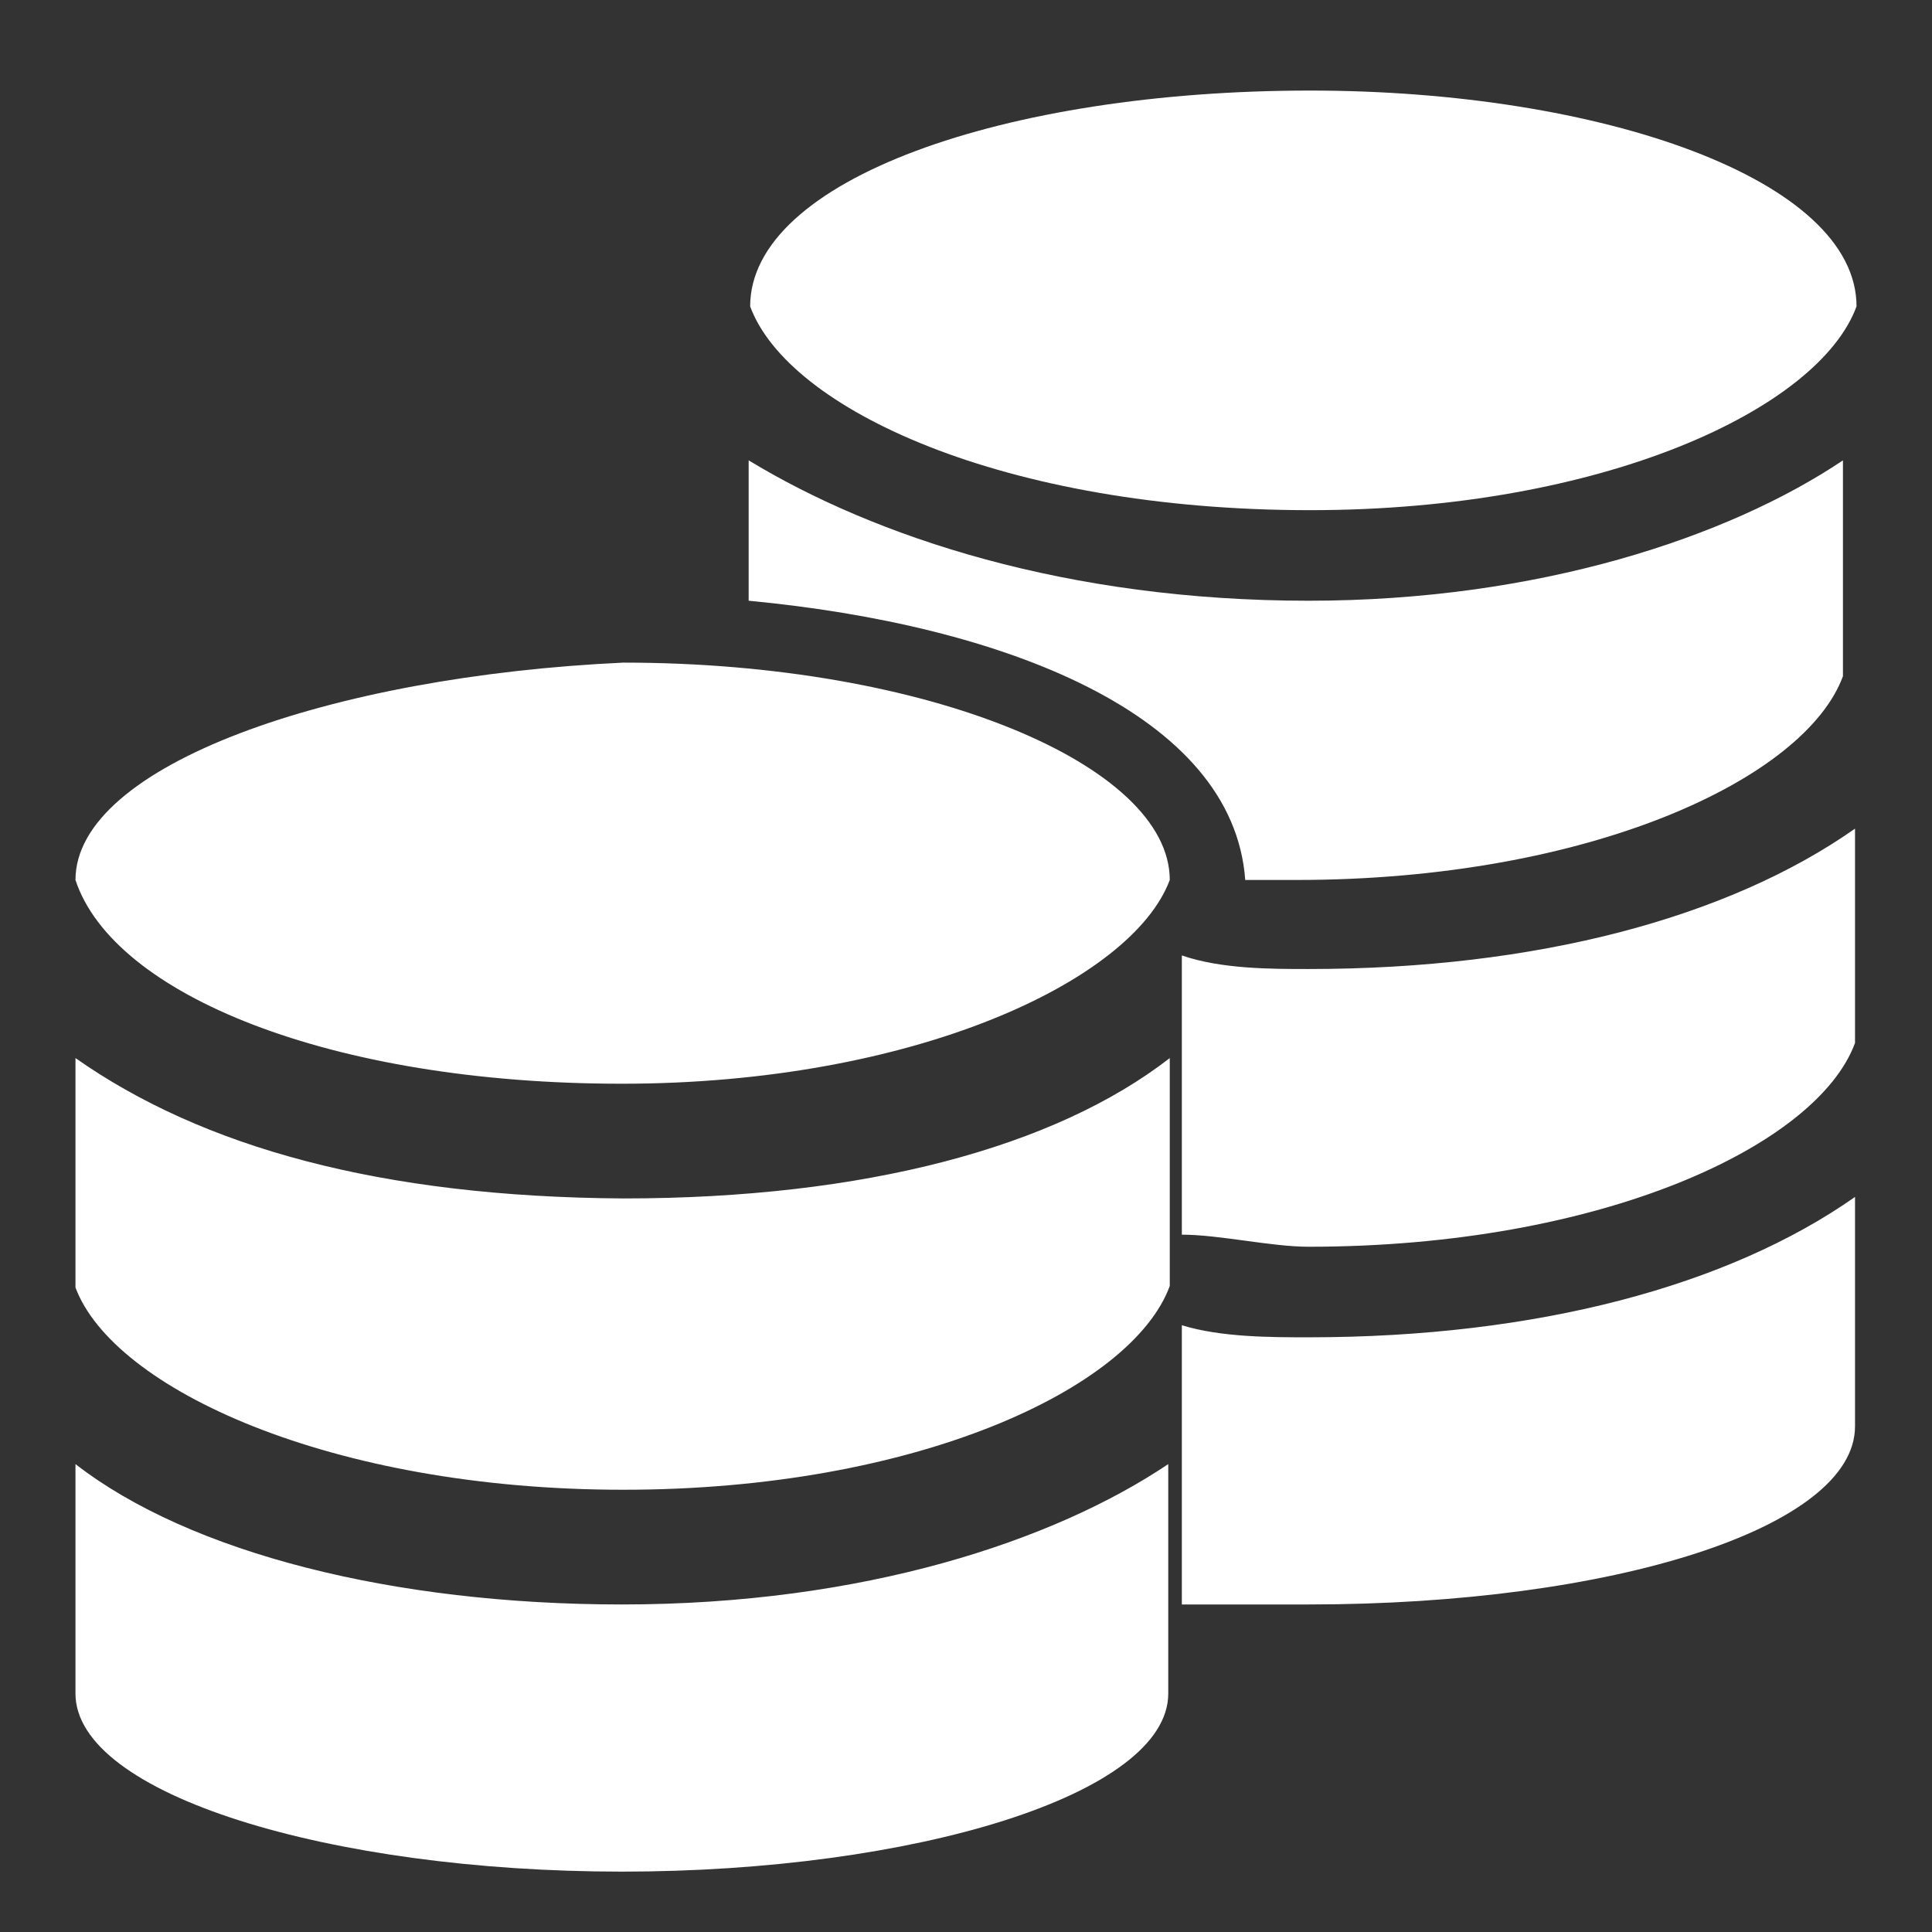 <?xml version="1.0" standalone="no"?><!DOCTYPE svg PUBLIC "-//W3C//DTD SVG 1.1//EN"
        "http://www.w3.org/Graphics/SVG/1.1/DTD/svg11.dtd">
<svg class="icon" width="200px" height="200.00px" viewBox="0 0 1024 1024" version="1.1"
     xmlns="http://www.w3.org/2000/svg">
    <rect x="0" y="0" width="1024" height="1024" fill="#333333" stroke="none"/>
    <path fill="#ffffff"
          d="M694.4 270.4c155.2 0 269.6-53.6 289.6-108C984 95.2 848.8 48 694.4 48c-161.6 0-296.8 47.2-296.8 114.4 20 54.4 134.4 108 296.8 108z m-68 432v148h67.2c161.6 0 289.6-40.8 289.6-94.4V634.4c-67.2 47.2-168.8 74.4-289.6 74.4-20 0-46.4 0-67.2-6.4z m0-196v148c20 0 47.2 6.4 67.2 6.4 155.2 0 269.6-53.6 289.6-108V439.2c-67.2 47.2-168.8 74.4-289.6 74.4-20 0-46.4 0-67.2-7.2z m33.6-40h27.2c155.2 0 269.6-53.6 289.6-108V244c-60.8 40.8-161.6 74.4-283.2 74.4-128 0-229.6-33.6-296.8-74.4v74.4c135.2 12.8 256.8 60 263.2 148zM330.4 351.2C175.2 358.4 40 405.6 40 466.4c20 60.8 135.2 108 289.6 108S600 520 620 466.4c0-60.8-128-115.2-289.6-115.2zM40 560.8v121.6C60 736 175.2 789.6 330.4 789.6S600 736 620 681.6V560.8c-60.8 47.2-161.6 74.4-289.6 74.4C201.6 634.4 107.2 608 40 560.8zM40 776v121.6c0 53.6 135.2 94.4 289.6 94.4s289.6-40.8 289.6-94.4V776c-60.8 40.8-161.6 74.4-289.6 74.4-120.8 0-228.8-27.2-289.6-74.4z"/>
</svg>